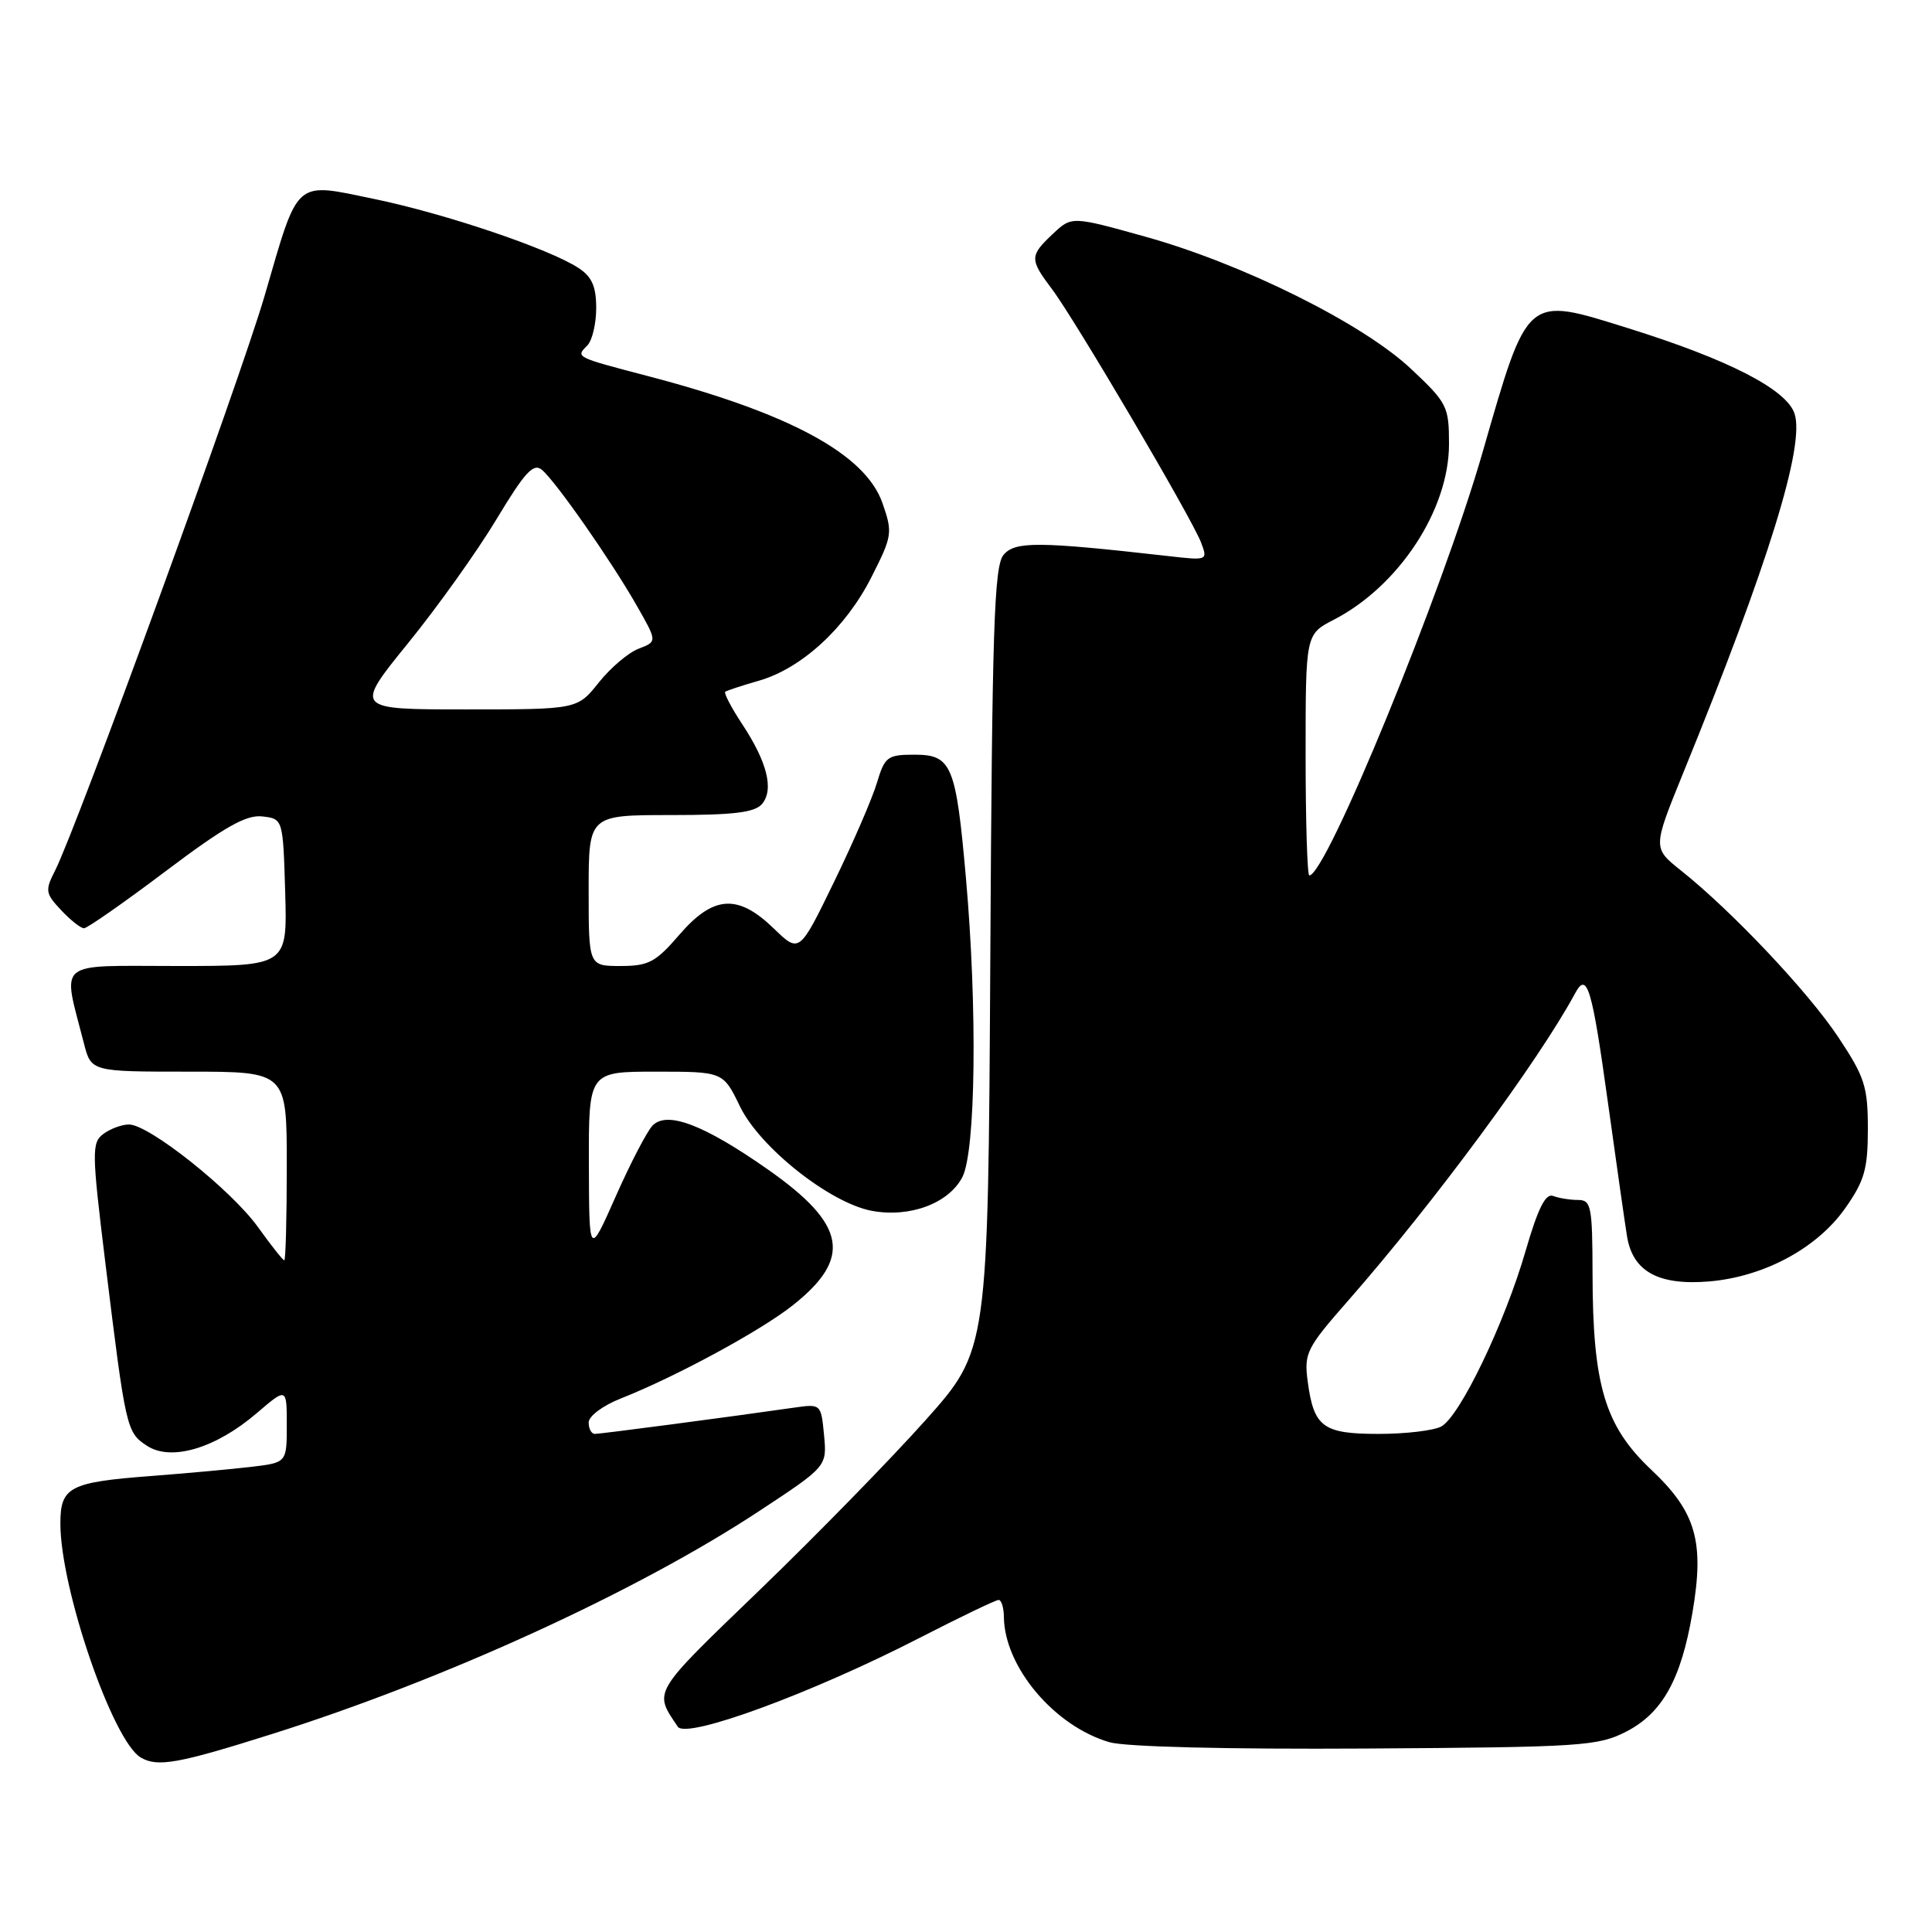 <?xml version="1.0" encoding="UTF-8" standalone="no"?>
<!DOCTYPE svg PUBLIC "-//W3C//DTD SVG 1.1//EN" "http://www.w3.org/Graphics/SVG/1.1/DTD/svg11.dtd" >
<svg xmlns="http://www.w3.org/2000/svg" xmlns:xlink="http://www.w3.org/1999/xlink" version="1.1" viewBox="0 0 256 256">
 <g >
 <path fill="currentColor"
d=" M 36.00 229.78 C 58.84 222.58 84.36 210.91 100.54 200.26 C 109.58 194.31 109.58 194.31 109.19 190.16 C 108.79 186.01 108.79 186.01 105.15 186.53 C 96.45 187.78 79.58 190.00 78.83 190.00 C 78.37 190.00 78.00 189.32 78.00 188.49 C 78.00 187.65 79.87 186.25 82.25 185.31 C 89.54 182.43 100.77 176.35 105.06 172.95 C 112.95 166.70 112.14 162.26 101.79 154.99 C 93.31 149.04 88.40 147.16 86.47 149.14 C 85.74 149.89 83.55 154.10 81.60 158.50 C 78.06 166.50 78.06 166.50 78.03 154.25 C 78.00 142.00 78.00 142.00 86.91 142.00 C 95.82 142.00 95.82 142.00 98.05 146.61 C 100.69 152.05 109.96 159.39 115.51 160.44 C 120.55 161.38 125.71 159.46 127.52 155.97 C 129.29 152.53 129.52 133.58 127.99 116.32 C 126.67 101.37 126.10 100.00 121.18 100.00 C 117.58 100.00 117.24 100.26 116.19 103.75 C 115.57 105.82 113.01 111.74 110.49 116.91 C 105.92 126.31 105.92 126.31 102.53 123.03 C 97.76 118.41 94.52 118.63 90.00 123.88 C 86.88 127.50 85.93 128.00 82.22 128.00 C 78.00 128.00 78.00 128.00 78.00 118.00 C 78.00 108.00 78.00 108.00 88.88 108.00 C 97.28 108.00 100.04 107.66 100.99 106.51 C 102.57 104.60 101.65 100.94 98.31 95.90 C 96.88 93.73 95.89 91.82 96.10 91.66 C 96.32 91.50 98.32 90.84 100.55 90.20 C 106.22 88.57 112.06 83.21 115.46 76.49 C 118.24 71.01 118.30 70.59 116.93 66.66 C 114.67 60.18 104.62 54.74 85.84 49.83 C 76.19 47.30 76.26 47.34 77.82 45.78 C 78.47 45.13 79.00 42.90 79.00 40.82 C 79.00 37.96 78.43 36.67 76.66 35.51 C 72.77 32.97 59.07 28.33 49.65 26.38 C 38.89 24.15 39.63 23.50 35.06 39.20 C 31.83 50.30 10.15 109.76 7.30 115.35 C 5.95 118.00 6.01 118.38 8.10 120.60 C 9.33 121.92 10.70 123.00 11.13 123.00 C 11.56 123.00 16.43 119.60 21.96 115.43 C 29.75 109.56 32.62 107.94 34.75 108.18 C 37.50 108.50 37.50 108.50 37.79 118.25 C 38.07 128.00 38.07 128.00 23.46 128.00 C 7.12 128.00 8.26 127.05 11.12 138.25 C 12.08 142.00 12.08 142.00 25.04 142.00 C 38.00 142.00 38.00 142.00 38.00 154.50 C 38.00 161.38 37.85 167.00 37.67 167.00 C 37.49 167.00 35.91 165.01 34.17 162.58 C 30.63 157.66 19.74 149.00 17.09 149.00 C 16.15 149.00 14.63 149.56 13.70 150.25 C 12.14 151.42 12.15 152.55 13.98 167.50 C 16.67 189.40 16.76 189.79 19.47 191.57 C 22.67 193.67 28.56 191.92 34.01 187.26 C 38.00 183.84 38.00 183.84 38.00 188.83 C 38.00 193.81 38.00 193.81 33.25 194.37 C 30.64 194.68 24.68 195.22 20.00 195.58 C 9.20 196.40 8.00 197.03 8.00 201.88 C 8.00 210.51 14.93 230.69 18.65 232.88 C 20.87 234.18 23.57 233.71 36.00 229.78 Z  M 215.50 229.44 C 220.27 226.98 222.75 222.53 224.25 213.73 C 225.87 204.26 224.75 200.36 218.78 194.73 C 212.65 188.94 211.04 183.56 211.02 168.75 C 211.00 159.81 210.84 159.00 209.08 159.00 C 208.03 159.00 206.55 158.76 205.79 158.47 C 204.80 158.09 203.79 160.10 202.16 165.72 C 199.38 175.33 193.44 187.69 190.97 189.02 C 189.96 189.56 186.23 190.00 182.69 190.00 C 175.30 190.00 174.09 189.11 173.28 183.07 C 172.78 179.29 173.10 178.65 178.69 172.28 C 189.98 159.40 203.87 140.59 208.71 131.62 C 210.30 128.67 210.94 130.79 213.08 146.24 C 214.17 154.08 215.29 161.97 215.58 163.76 C 216.32 168.47 219.72 170.35 226.44 169.80 C 233.72 169.19 240.76 165.41 244.49 160.11 C 247.06 156.46 247.50 154.91 247.50 149.58 C 247.50 143.98 247.09 142.71 243.59 137.44 C 239.60 131.43 229.50 120.73 222.74 115.35 C 218.99 112.36 218.99 112.36 223.03 102.43 C 234.34 74.69 239.20 58.98 237.78 54.79 C 236.69 51.57 228.98 47.62 215.71 43.48 C 202.13 39.24 202.50 38.93 196.43 60.00 C 191.15 78.37 175.73 116.00 173.49 116.00 C 173.22 116.00 173.00 108.81 173.00 100.02 C 173.00 84.04 173.00 84.04 176.75 82.11 C 185.37 77.65 192.00 67.55 192.00 58.84 C 192.00 53.84 191.77 53.39 186.95 48.86 C 180.55 42.85 164.68 34.96 151.76 31.36 C 142.01 28.64 142.01 28.64 139.51 30.99 C 136.42 33.90 136.41 34.35 139.40 38.32 C 142.44 42.35 157.92 68.66 159.14 71.87 C 160.05 74.27 160.03 74.28 154.78 73.68 C 137.54 71.73 134.49 71.71 132.97 73.53 C 131.73 75.03 131.46 83.29 131.22 127.10 C 130.93 178.89 130.93 178.89 122.63 188.19 C 118.06 193.31 108.16 203.45 100.62 210.72 C 86.29 224.54 86.60 224.02 89.81 228.80 C 90.93 230.48 107.51 224.39 121.77 217.07 C 127.20 214.28 131.95 212.00 132.32 212.00 C 132.69 212.00 133.01 213.01 133.02 214.25 C 133.09 220.87 139.70 228.72 147.00 230.85 C 149.11 231.47 162.60 231.80 181.00 231.69 C 209.65 231.51 211.74 231.37 215.50 229.44 Z  M 54.05 85.25 C 57.96 80.44 63.24 73.04 65.79 68.80 C 69.53 62.58 70.68 61.32 71.80 62.25 C 73.62 63.76 80.95 74.25 84.38 80.26 C 87.09 85.01 87.09 85.01 84.64 85.95 C 83.28 86.46 80.90 88.48 79.34 90.44 C 76.50 94.00 76.50 94.00 61.73 94.00 C 46.95 94.00 46.95 94.00 54.05 85.25 Z "/>
</g>
</svg>